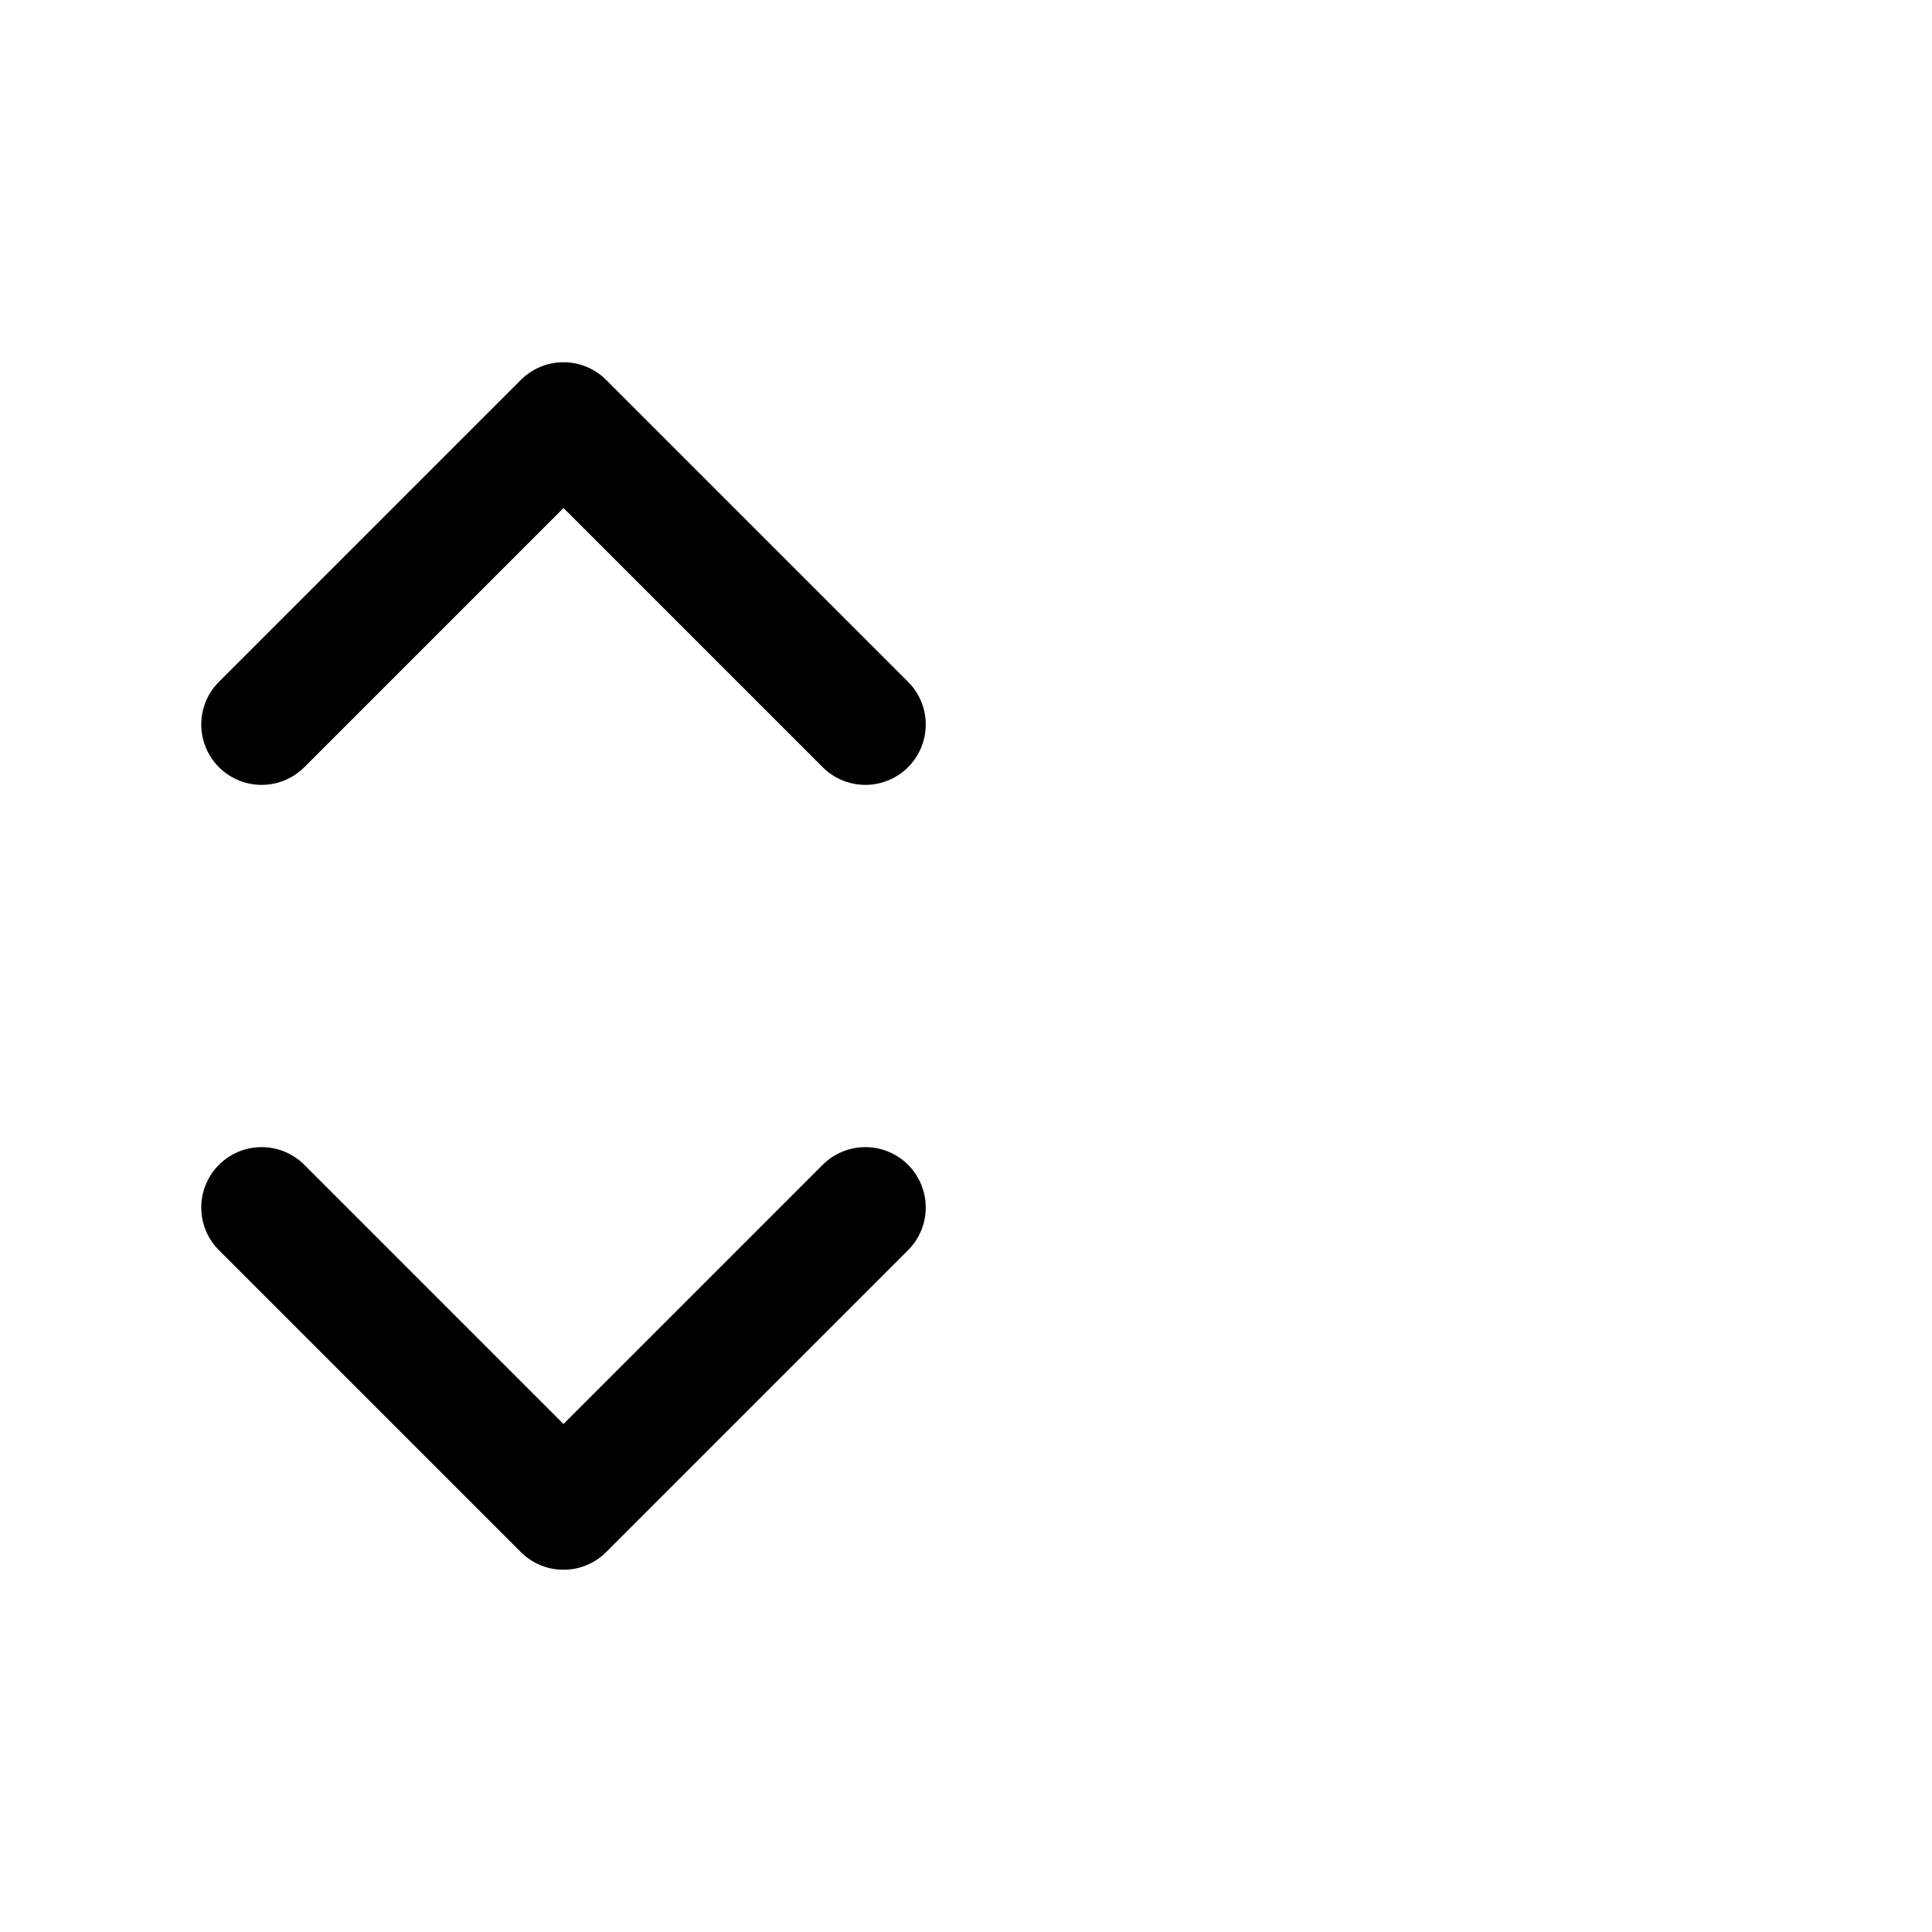 <svg xmlns="http://www.w3.org/2000/svg" width="32" height="32" viewBox="5 0 24 24"><path fill="none" stroke="currentColor" stroke-linecap="round" stroke-linejoin="round" stroke-width="1.5" d="M8.25 15L12 18.75L15.75 15m-7.5-6L12 5.25L15.75 9"/></svg>